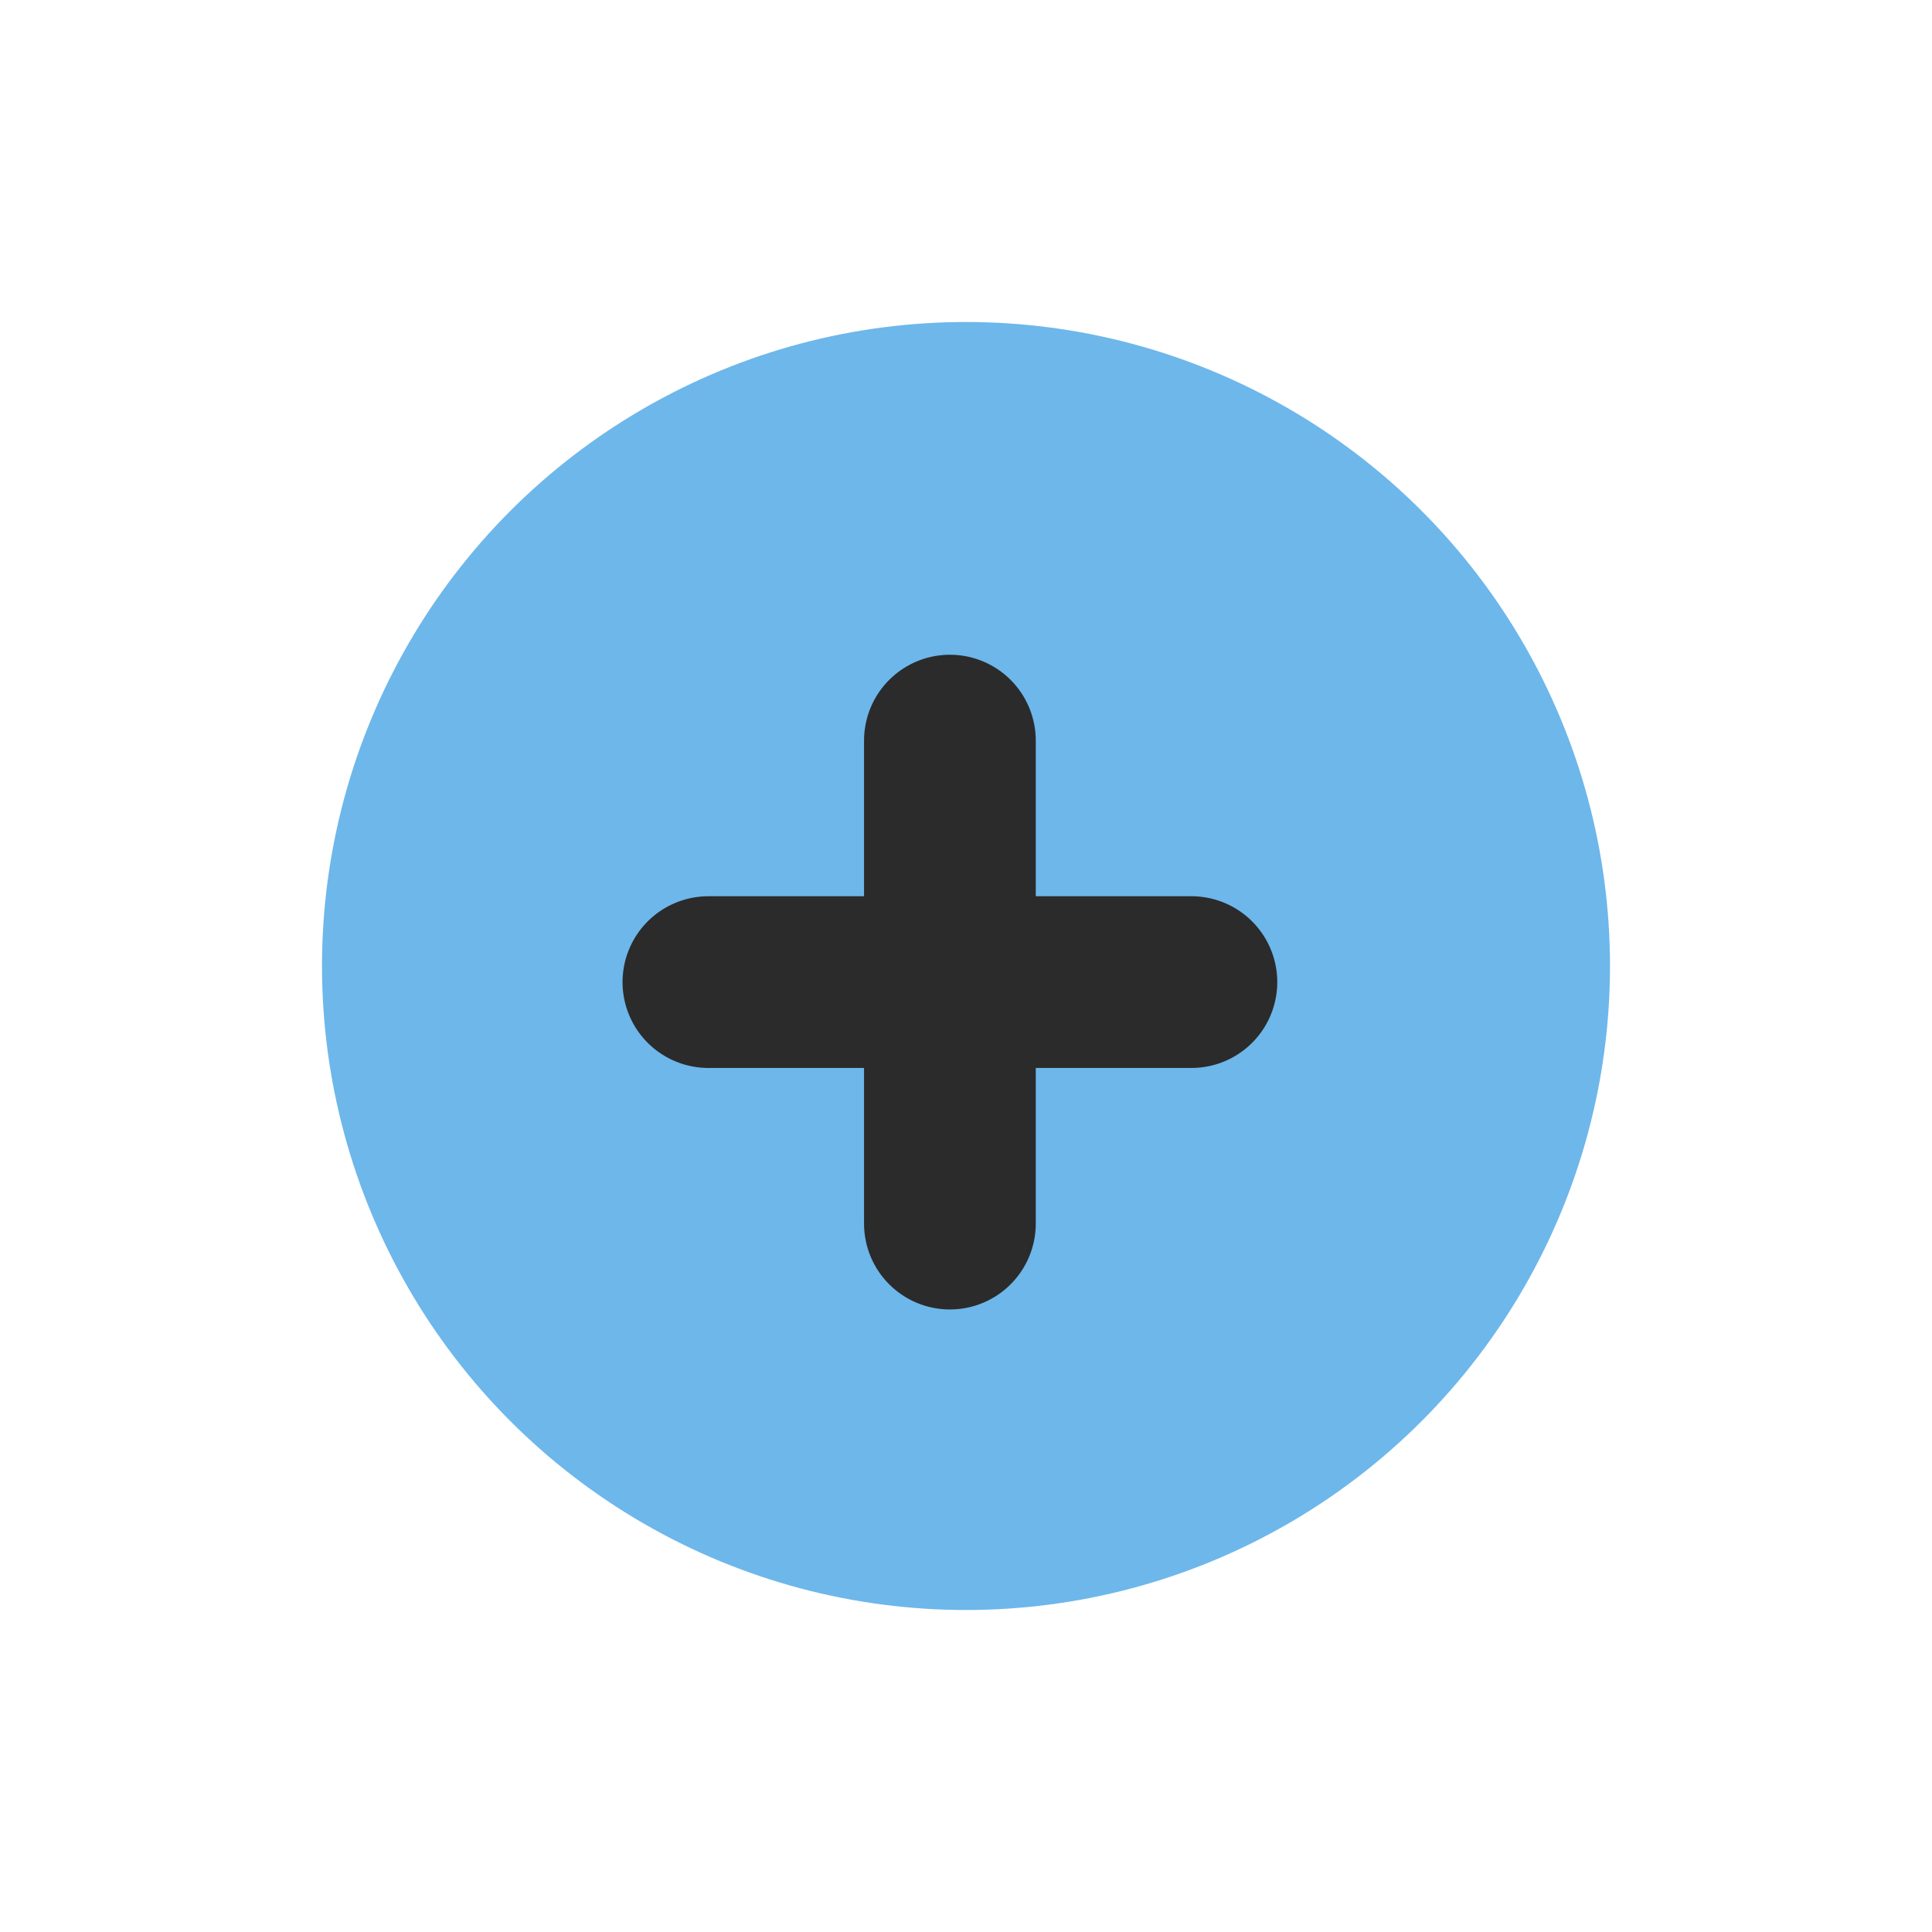 <svg width="60" height="60" viewBox="0 0 60 60" fill="none" xmlns="http://www.w3.org/2000/svg">
<circle cx="30" cy="30" r="20" fill="#6DB7EB"/>
<path d="M22 30.5H37M29.5 23V38" stroke="#2B2B2B" stroke-width="5.333" stroke-linecap="round" stroke-linejoin="round"/>
</svg>
